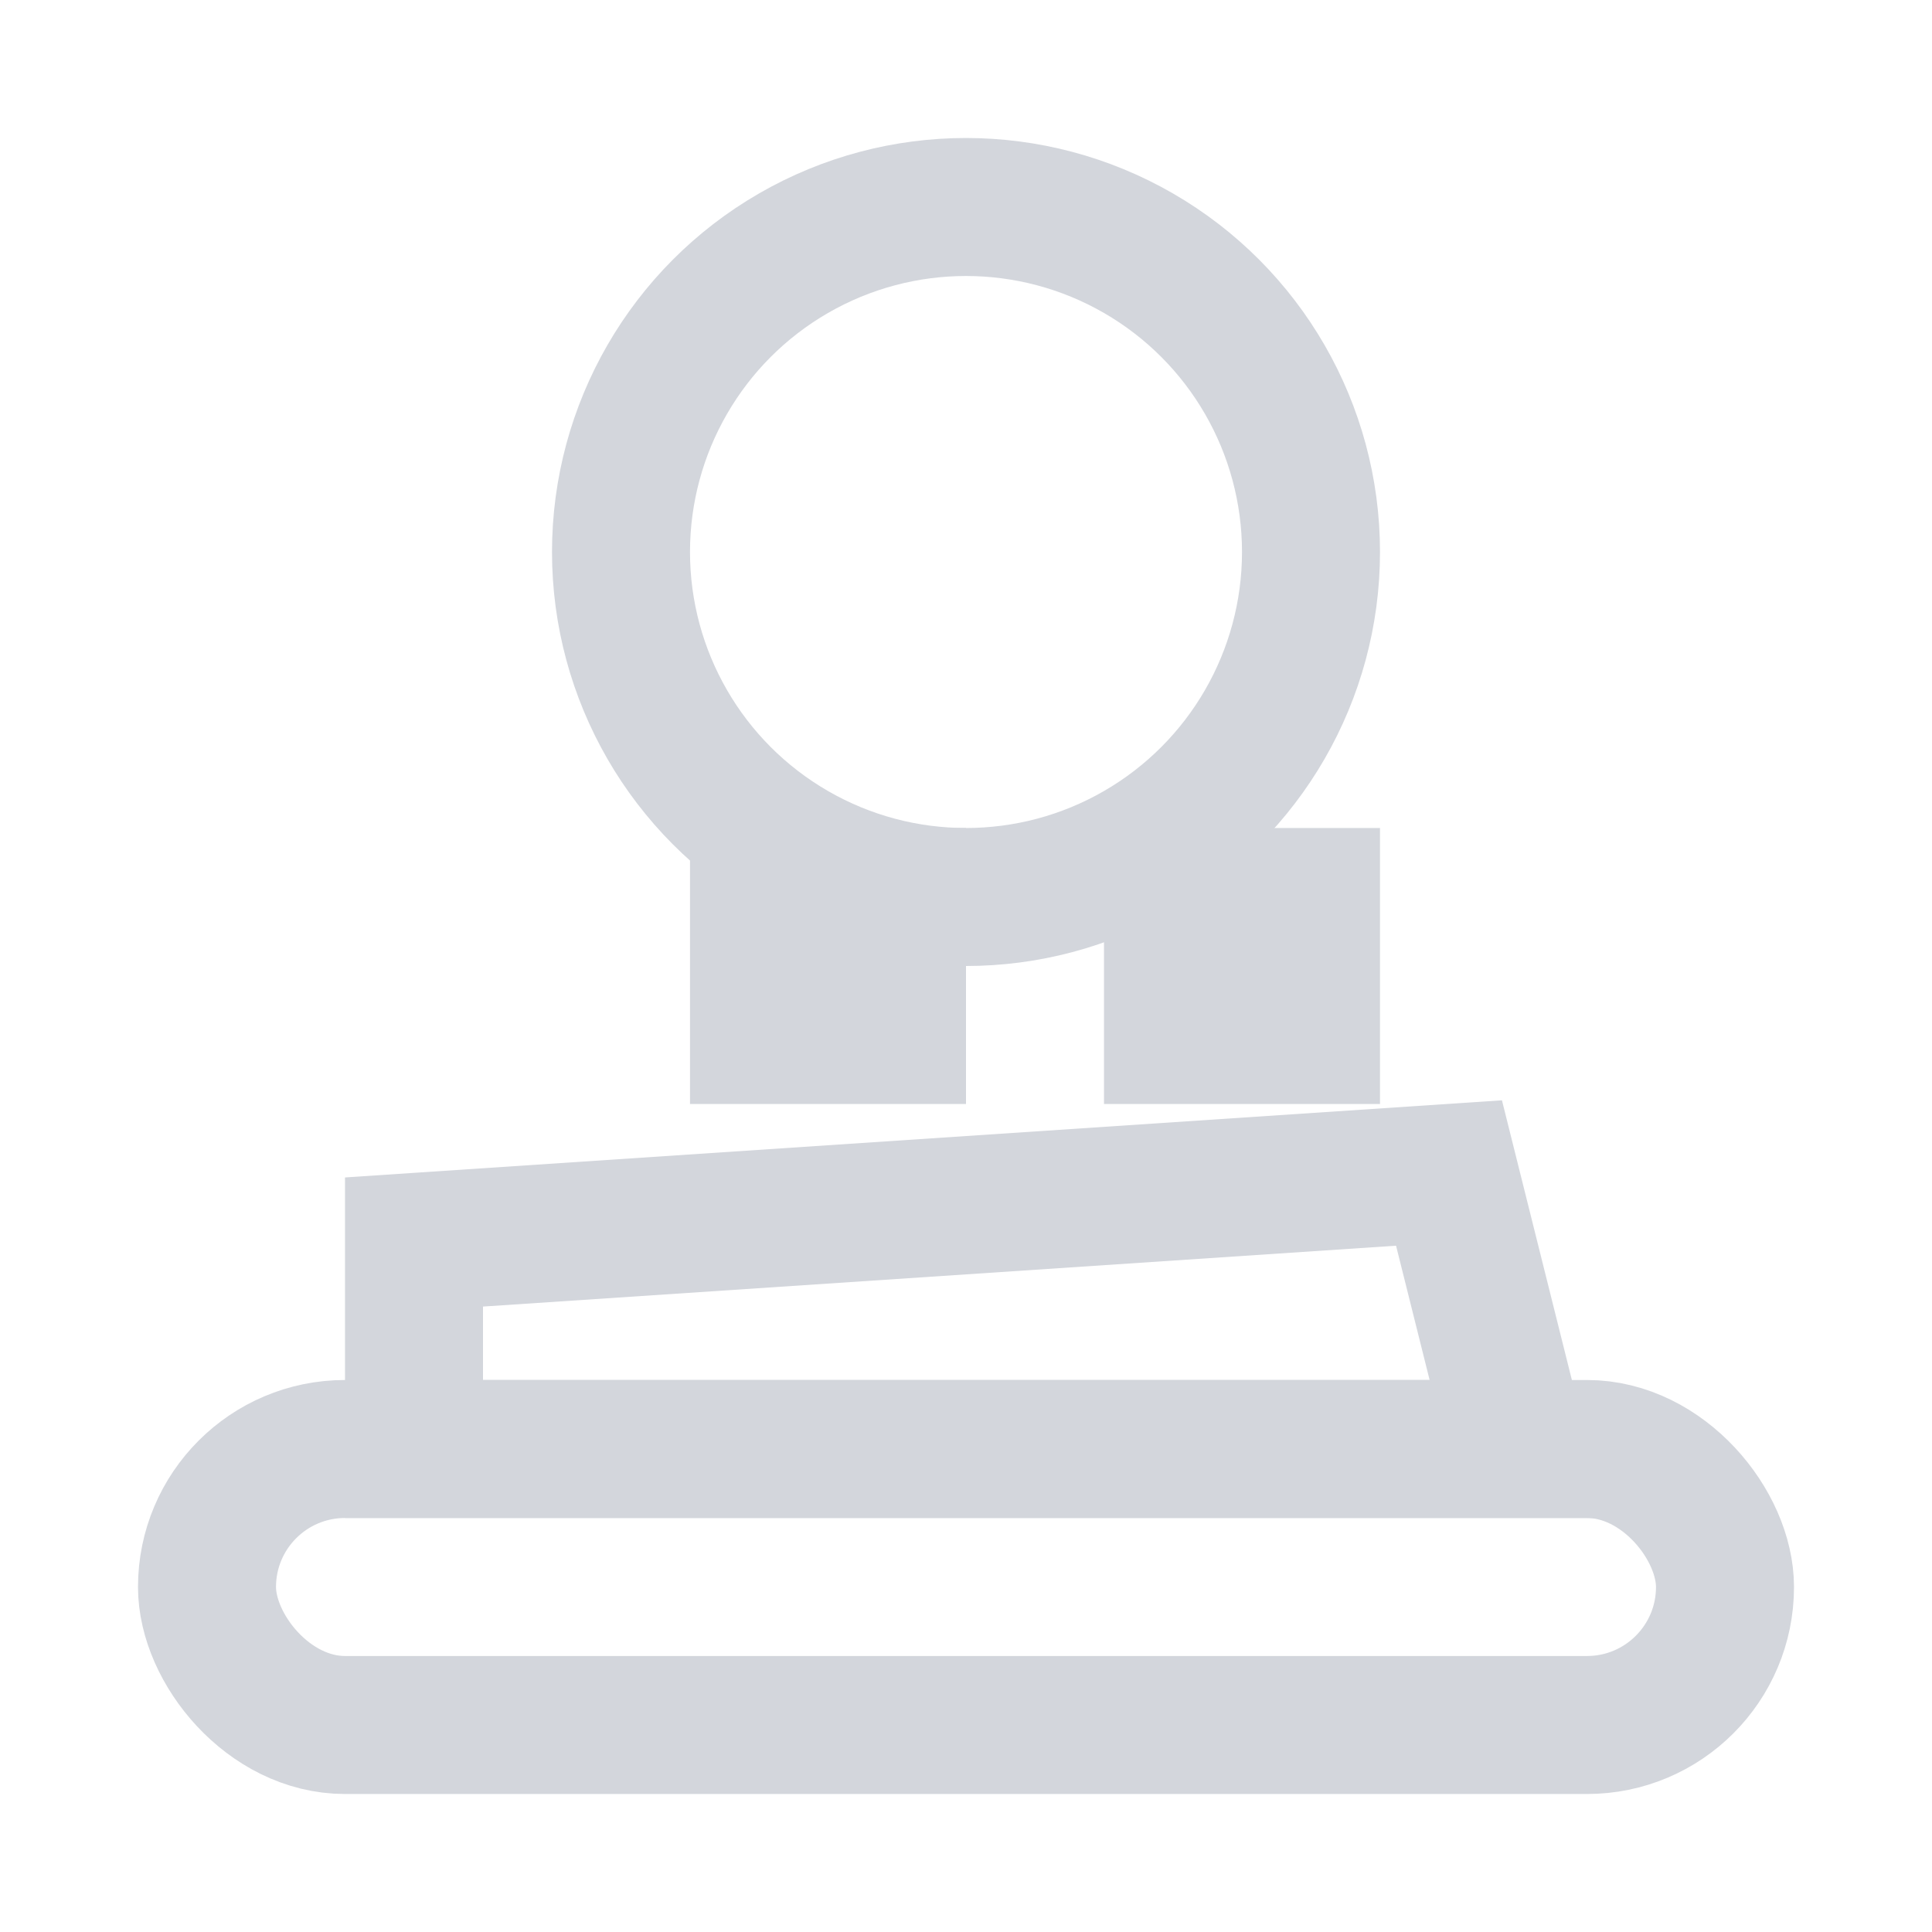 <?xml version="1.0" encoding="UTF-8"?>
<svg width="14px" height="14px" viewBox="0 0 14 14" version="1.1" xmlns="http://www.w3.org/2000/svg" xmlns:xlink="http://www.w3.org/1999/xlink">
    <!-- Generator: Sketch 63.1 (92452) - https://sketch.com -->
    <title>icons/一级菜单/权证管理_n</title>
    <desc>Created with Sketch.</desc>
    <g id="icons/一级菜单/权证管理_n" stroke="none" stroke-width="1" fill="none" fill-rule="evenodd">
        <g id="印章">
            <g id="Group">
                <rect id="Rectangle" fill="#000000" opacity="0" x="0" y="0" width="14" height="14"></rect>
                <g id="编组" transform="translate(1, 1)" stroke="#D3D6DC">
                    <circle id="椭圆形" cx="6" cy="3" r="2.5"></circle>
                    <rect id="矩形" x="4.5" y="5.5" width="1" height="1"></rect>
                    <rect id="矩形备份" x="7.5" y="5.5" width="1" height="1"></rect>
                    <path d="M9.5,7.5 L2,8 L2,9.5 L10,9.5 L9.5,7.5 Z" id="矩形"></path>
                    <rect id="矩形备份-2" x="0.5" y="9.5" width="11" height="2" rx="1"></rect>
                </g>
            </g>
        </g>
    </g>
</svg>